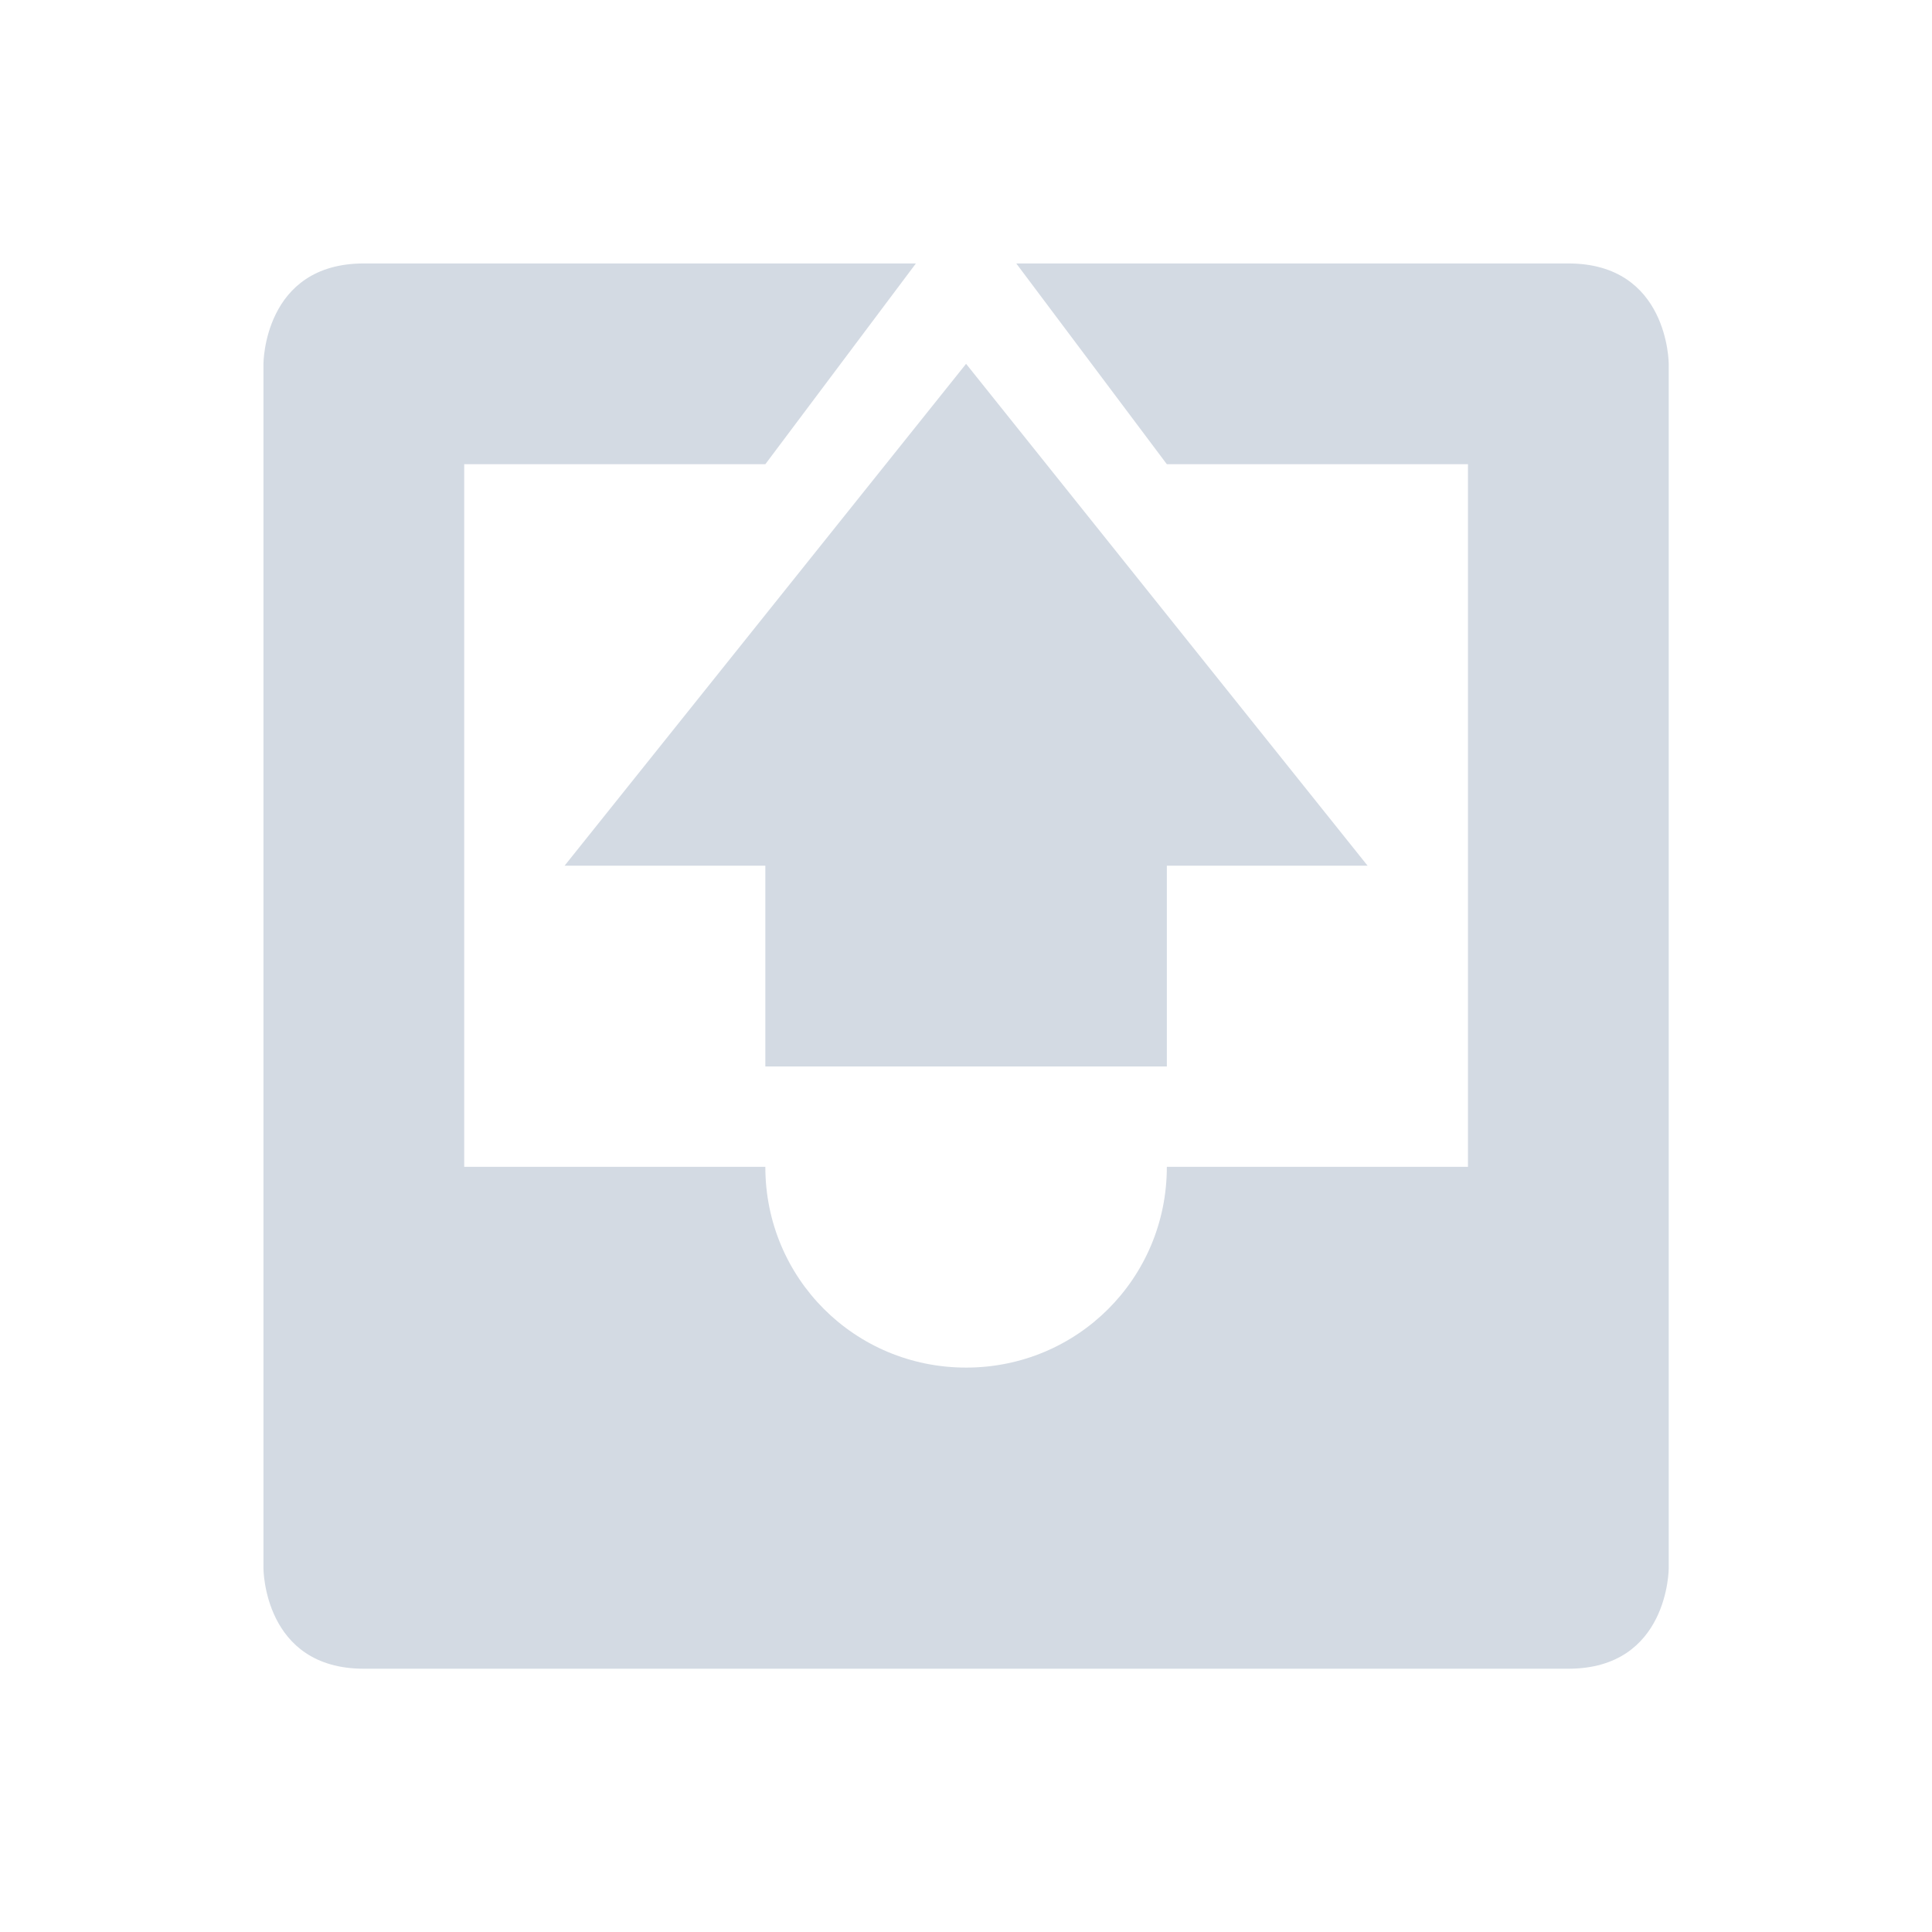 <svg height="22" width="22" xmlns="http://www.w3.org/2000/svg"><g transform="matrix(1.143 0 0 1.143 1.857 1.857)"><path d="m2 1c-1 0-1 1-1 1v12s0 1 1 1h12c1 0 1-1 1-1v-12s0-1-1-1h-5.5l1.5 2h3v7h-3c0 1.11-.89 2-2 2s-2-.89-2-2h-3v-7h3l1.5-2z" fill="#d3dae3"/><path d="m6 9v-2h-2l4-5 4 5h-2v2z" fill="#d3dae3"/></g></svg>